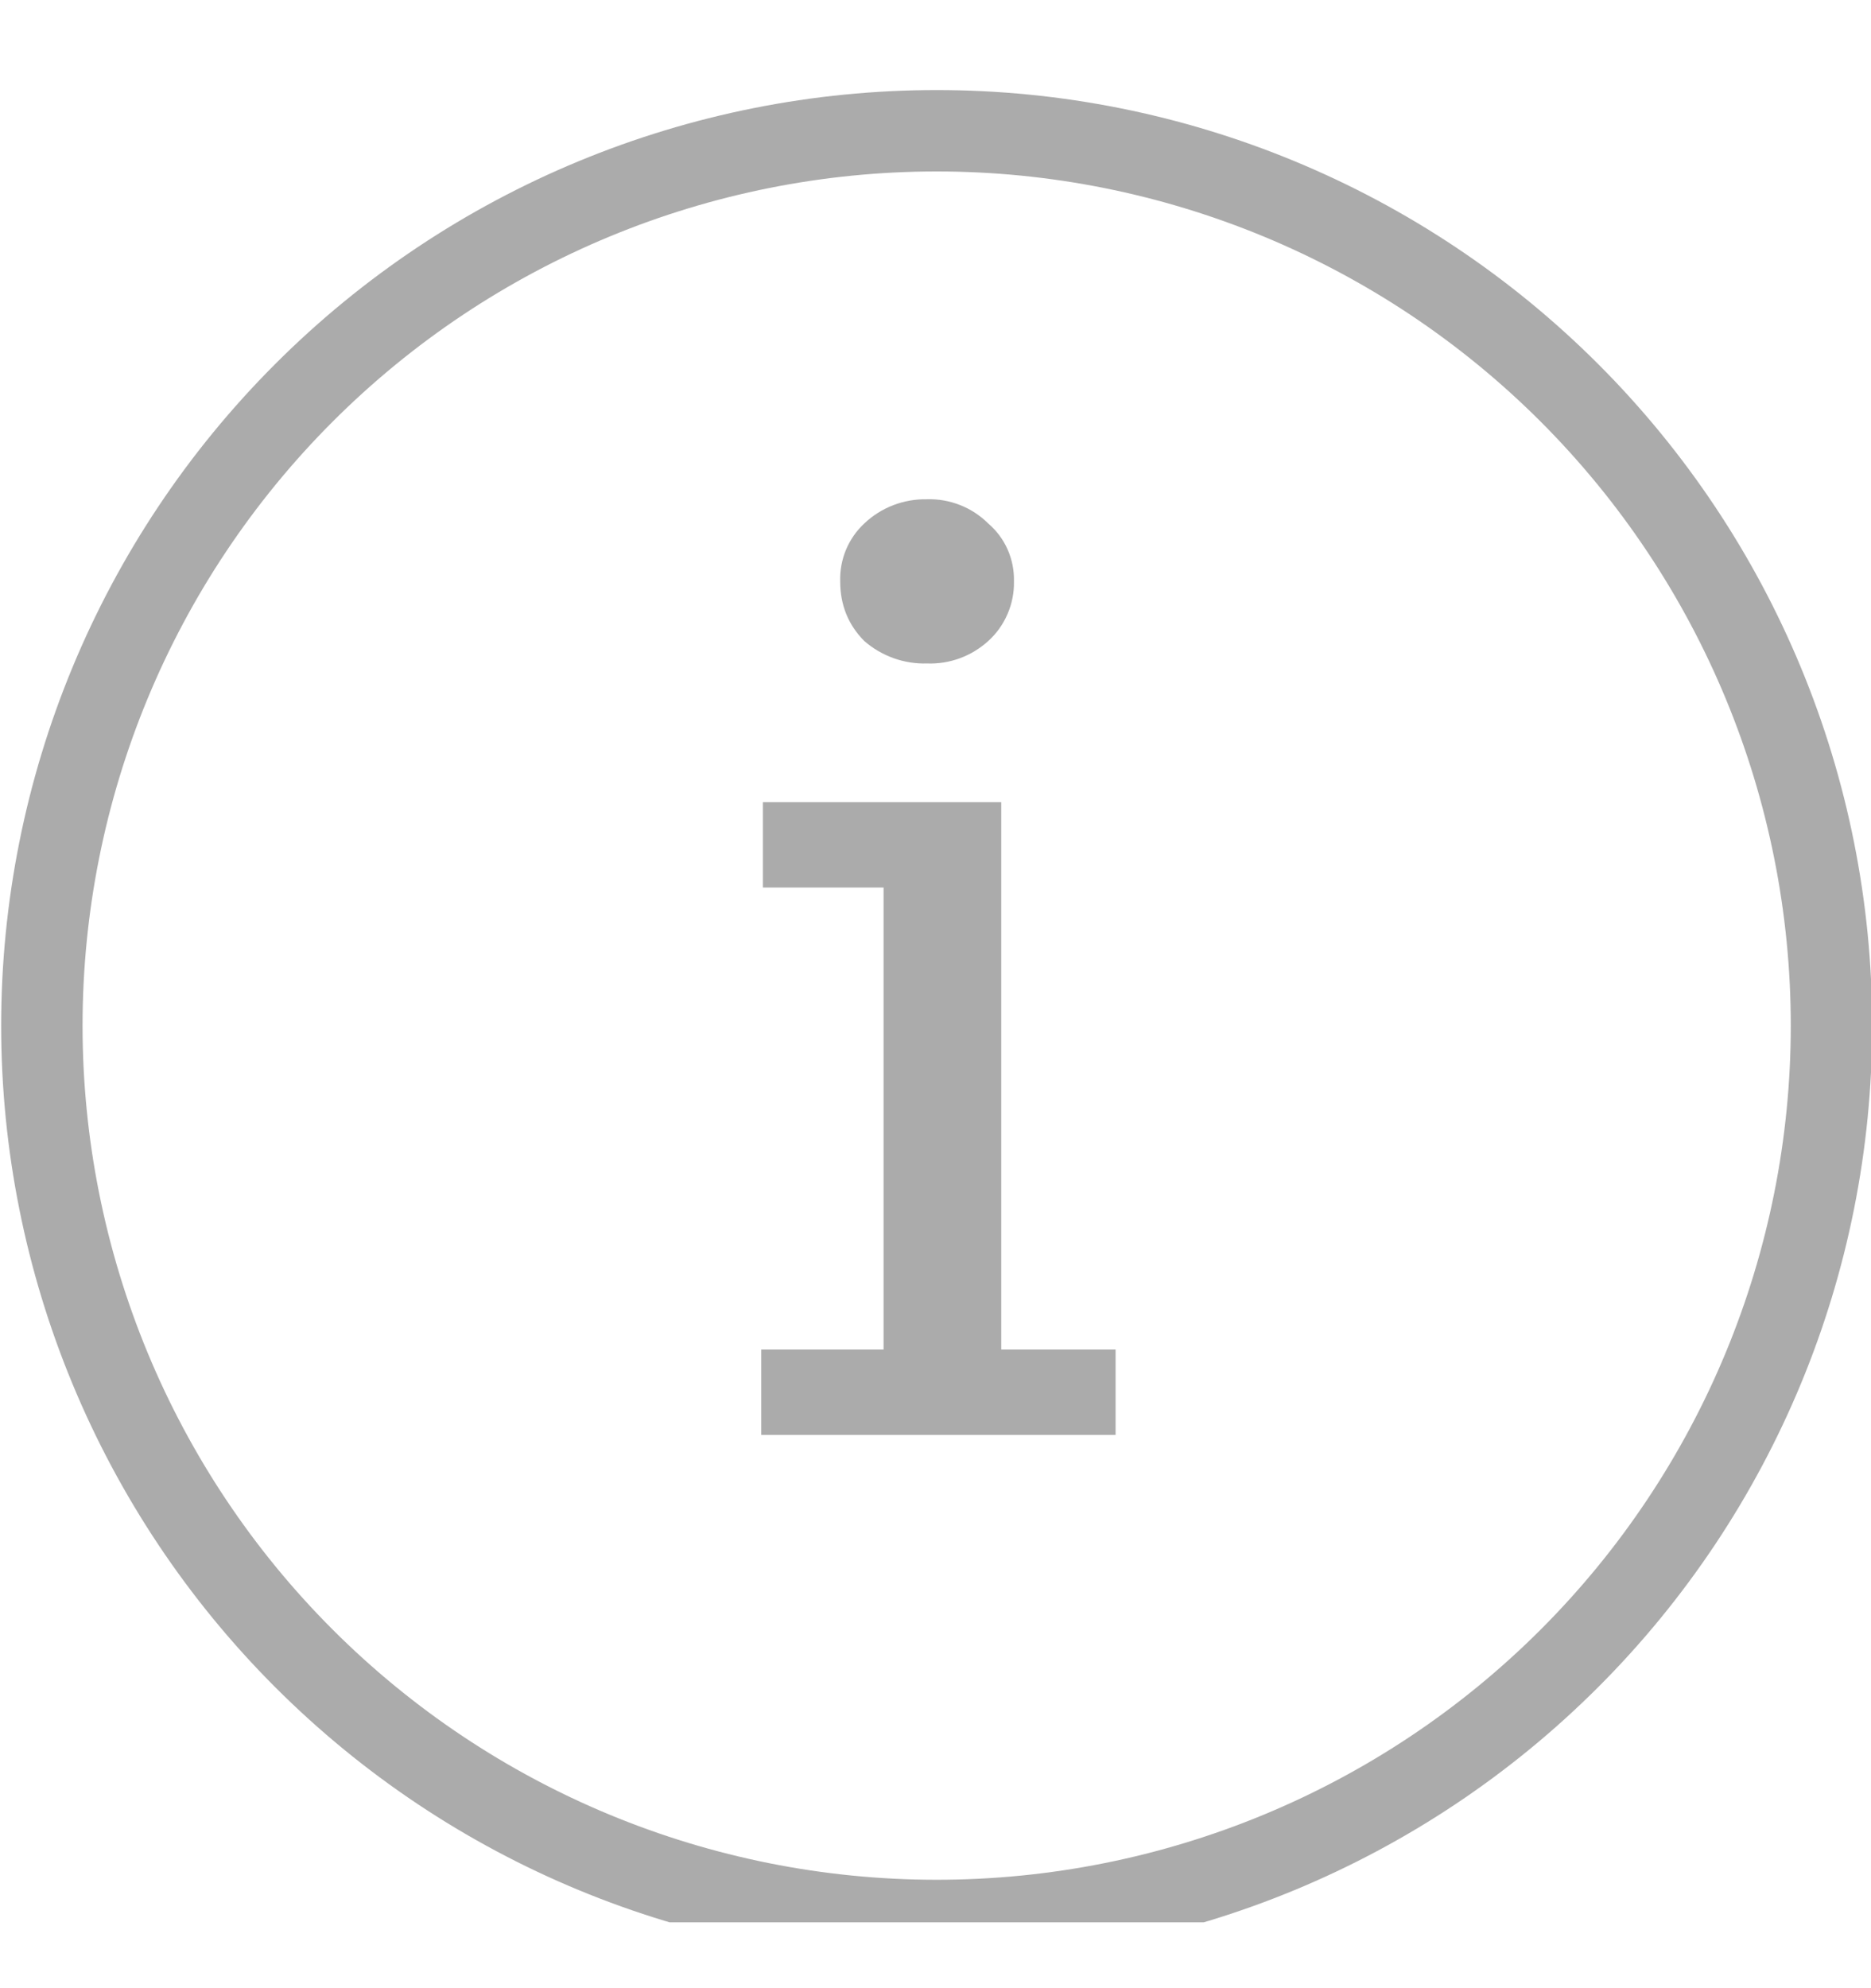 <svg width="16" height="17" viewBox="0 0 16 17" fill="none" xmlns="http://www.w3.org/2000/svg">
<g clip-path="url(#clip0_12_167)">
<path d="M7.391 5.481C7.539 5.61 7.731 5.679 7.928 5.673C8.121 5.68 8.308 5.611 8.451 5.481C8.522 5.417 8.578 5.338 8.616 5.25C8.654 5.162 8.673 5.067 8.671 4.971C8.673 4.878 8.655 4.785 8.617 4.699C8.579 4.613 8.522 4.537 8.451 4.476C8.382 4.408 8.301 4.354 8.211 4.319C8.121 4.283 8.024 4.266 7.928 4.269C7.728 4.265 7.535 4.339 7.391 4.476C7.323 4.539 7.27 4.616 7.234 4.702C7.199 4.787 7.182 4.879 7.185 4.971C7.185 5.173 7.254 5.343 7.391 5.481Z" fill="#ABABAB"/>
<path d="M7.556 11.539H6.51V12.269H9.54V11.539H8.562V6.859H6.524V7.589H7.556V11.539Z" fill="#ABABAB"/>
<path fill-rule="evenodd" clip-rule="evenodd" d="M16.01 8.77C16.01 10.891 15.167 12.926 13.667 14.426C12.166 15.927 10.132 16.77 8.01 16.77C5.888 16.77 3.853 15.927 2.353 14.426C0.853 12.926 0.01 10.891 0.01 8.77C0.01 6.648 0.853 4.613 2.353 3.113C3.853 1.612 5.888 0.77 8.01 0.77C10.132 0.77 12.166 1.612 13.667 3.113C15.167 4.613 16.01 6.648 16.01 8.77ZM15.314 8.77C15.314 10.707 14.544 12.565 13.175 13.934C11.805 15.304 9.947 16.073 8.01 16.073C6.073 16.073 4.215 15.304 2.845 13.934C1.475 12.565 0.706 10.707 0.706 8.77C0.706 6.832 1.475 4.975 2.845 3.605C4.215 2.235 6.073 1.466 8.01 1.466C9.947 1.466 11.805 2.235 13.175 3.605C14.544 4.975 15.314 6.832 15.314 8.77Z" fill="#ABABAB"/>
</g>
<defs>
<clipPath id="clip0_12_167">
<rect width="16" height="15.667" fill="white" transform="translate(0.01 0.77)"/>
</clipPath>
</defs>
</svg>
